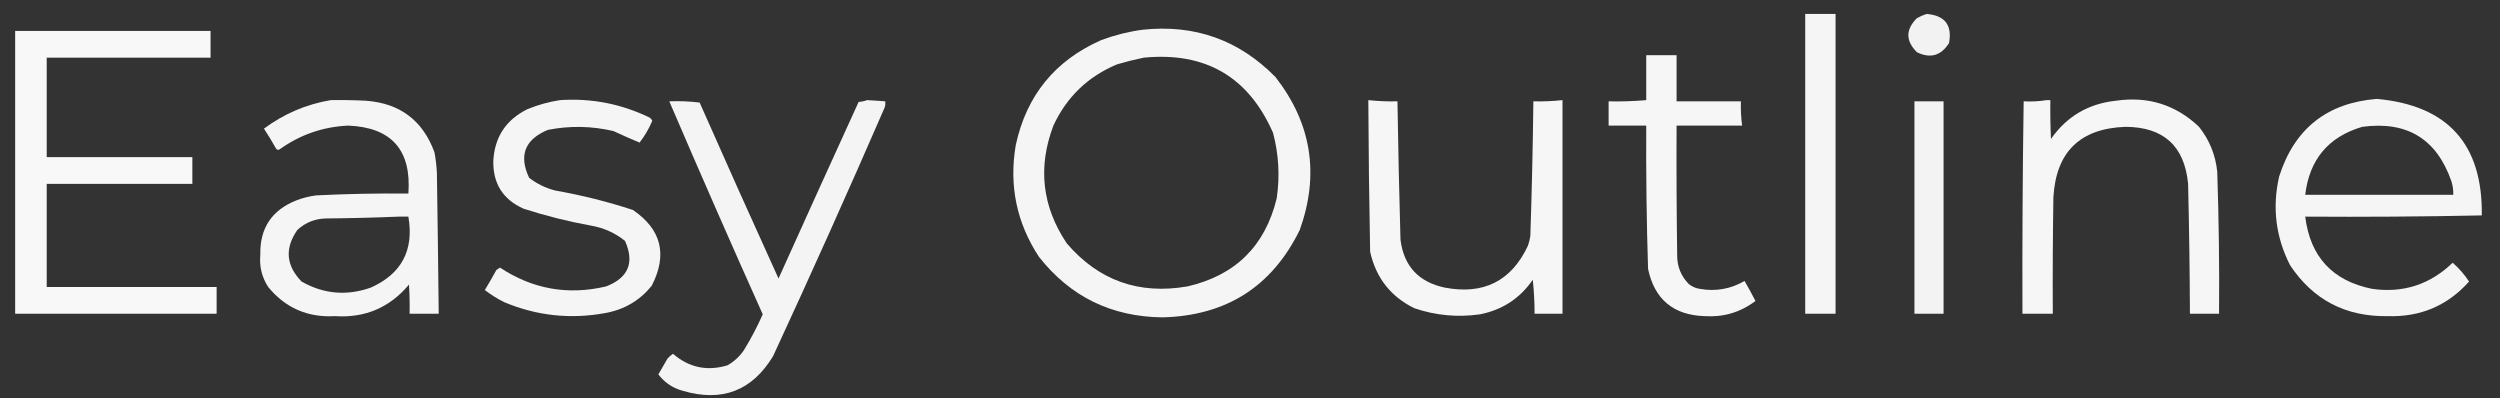 <?xml version="1.0" encoding="UTF-8"?>
<!DOCTYPE svg PUBLIC "-//W3C//DTD SVG 1.1//EN" "http://www.w3.org/Graphics/SVG/1.1/DTD/svg11.dtd">
<svg xmlns="http://www.w3.org/2000/svg" version="1.1" width="2060px" height="328px" style="shape-rendering:geometricPrecision; text-rendering:geometricPrecision; image-rendering:optimizeQuality; fill-rule:evenodd; clip-rule:evenodd" xmlns:xlink="http://www.w3.org/1999/xlink">
<rect width="100%" height="100%" fill="#333333" stroke="none"/>
<g><path style="opacity:0.947" fill="#fefffe" d="M 1487.5,11.5 C 1495.83,11.5 1504.17,11.5 1512.5,11.5C 1512.5,93.833 1512.5,176.167 1512.5,258.5C 1504.17,258.5 1495.83,258.5 1487.5,258.5C 1487.5,176.167 1487.5,93.833 1487.5,11.5 Z"/></g>
<g><path style="opacity:0.935" fill="#fefffe" d="M 1587.5,11.5 C 1602.59,12.704 1608.76,20.704 1606,35.5C 1599.36,45.958 1590.53,48.458 1579.5,43C 1570.17,33.667 1570.17,24.333 1579.5,15C 1582.16,13.522 1584.82,12.355 1587.5,11.5 Z"/></g>
<g><path style="opacity:0.951" fill="#fefffe" d="M 941.5,24.5 C 984.461,19.92 1020.96,32.92 1051,63.5C 1080.74,101.648 1087.4,143.648 1071,189.5C 1048.1,236.146 1010.43,260.146 958,261.5C 915.786,261.058 881.786,244.391 856,211.5C 837.653,183.45 831.32,152.783 837,119.5C 845.83,78.674 869.33,49.841 907.5,33C 918.659,28.877 929.992,26.044 941.5,24.5 Z M 942.5,47.5 C 993.256,42.609 1028.76,63.276 1049,109.5C 1053.7,127.259 1054.7,145.259 1052,163.5C 1042.43,202.739 1017.93,226.906 978.5,236C 938.38,242.965 905.214,231.131 879,200.5C 858.666,170.14 854.999,137.807 868,103.5C 878.977,79.856 896.477,63.023 920.5,53C 927.882,50.821 935.215,48.988 942.5,47.5 Z"/></g>
<g><path style="opacity:0.963" fill="#fefffe" d="M 12.5,25.5 C 66.167,25.5 119.833,25.5 173.5,25.5C 173.5,32.833 173.5,40.167 173.5,47.5C 128.5,47.5 83.5,47.5 38.5,47.5C 38.5,74.833 38.5,102.167 38.5,129.5C 78.5,129.5 118.5,129.5 158.5,129.5C 158.5,136.833 158.5,144.167 158.5,151.5C 118.5,151.5 78.5,151.5 38.5,151.5C 38.5,179.833 38.5,208.167 38.5,236.5C 85.167,236.5 131.833,236.5 178.5,236.5C 178.5,243.833 178.5,251.167 178.5,258.5C 123.167,258.5 67.833,258.5 12.5,258.5C 12.5,180.833 12.5,103.167 12.5,25.5 Z"/></g>
<g><path style="opacity:0.955" fill="#fefffe" d="M 1356.5,45.5 C 1364.83,45.5 1373.17,45.5 1381.5,45.5C 1381.5,58.167 1381.5,70.833 1381.5,83.5C 1399.17,83.5 1416.83,83.5 1434.5,83.5C 1434.29,90.21 1434.62,96.877 1435.5,103.5C 1417.5,103.5 1399.5,103.5 1381.5,103.5C 1381.33,139.168 1381.5,174.835 1382,210.5C 1381.99,219.645 1385.16,227.478 1391.5,234C 1394.13,236.146 1397.13,237.479 1400.5,238C 1413.7,240.348 1426.03,238.182 1437.5,231.5C 1440.63,236.92 1443.63,242.42 1446.5,248C 1434.15,257.348 1420.15,261.515 1404.5,260.5C 1378.77,259.599 1363.27,246.599 1358,221.5C 1356.77,182.176 1356.27,142.843 1356.5,103.5C 1346.17,103.5 1335.83,103.5 1325.5,103.5C 1325.5,96.833 1325.5,90.167 1325.5,83.5C 1335.87,83.733 1346.2,83.4 1356.5,82.5C 1356.5,70.167 1356.5,57.833 1356.5,45.5 Z"/></g>
<g><path style="opacity:0.952" fill="#fefffe" d="M 1958.5,81.5 C 2016.97,86.799 2045.8,118.799 2045,177.5C 1996.57,178.497 1948.07,178.831 1899.5,178.5C 1903.59,211.536 1921.93,231.369 1954.5,238C 1980.15,241.672 2002.32,234.505 2021,216.5C 2026.19,221.024 2030.69,226.191 2034.5,232C 2016.76,251.858 1994.43,261.358 1967.5,260.5C 1932.78,261.063 1905.95,247.063 1887,218.5C 1875.21,195.328 1872.21,170.995 1878,145.5C 1890.56,106.102 1917.39,84.769 1958.5,81.5 Z M 1946.5,104.5 C 1983.43,99.536 2007.93,114.536 2020,149.5C 2021.11,153.086 2021.61,156.753 2021.5,160.5C 1980.83,160.5 1940.17,160.5 1899.5,160.5C 1902.95,131.394 1918.62,112.728 1946.5,104.5 Z"/></g>
<g><path style="opacity:0.947" fill="#fefffe" d="M 272.5,82.5 C 282.172,82.334 291.839,82.5 301.5,83C 329.558,85.075 348.392,99.242 358,125.5C 359.052,131.117 359.718,136.784 360,142.5C 360.605,181.166 361.105,219.833 361.5,258.5C 353.5,258.5 345.5,258.5 337.5,258.5C 337.666,250.493 337.5,242.493 337,234.5C 321.161,253.454 300.827,262.121 276,260.5C 253.489,261.738 235.156,253.738 221,236.5C 215.791,228.469 213.625,219.636 214.5,210C 213.998,188.006 223.998,173.006 244.5,165C 249.677,163.039 255.01,161.706 260.5,161C 285.817,159.738 311.15,159.238 336.5,159.5C 339.139,123.65 322.639,104.983 287,103.5C 266.231,104.423 247.398,110.923 230.5,123C 229.365,123.749 228.365,123.583 227.5,122.5C 224.365,116.869 221.032,111.369 217.5,106C 233.986,93.755 252.32,85.921 272.5,82.5 Z M 328.5,178.5 C 331.167,178.5 333.833,178.5 336.5,178.5C 341.261,206.15 330.928,225.65 305.5,237C 285.676,243.978 266.676,242.311 248.5,232C 235.655,218.783 234.489,204.616 245,189.5C 251.59,183.411 259.423,180.244 268.5,180C 288.671,179.832 308.671,179.332 328.5,178.5 Z"/></g>
<g><path style="opacity:0.947" fill="#fefffe" d="M 461.5,82.5 C 487.512,80.778 512.178,85.611 535.5,97C 536.357,97.689 537.023,98.522 537.5,99.5C 534.745,106.021 531.245,112.021 527,117.5C 519.775,114.471 512.608,111.304 505.5,108C 487.573,103.793 469.573,103.46 451.5,107C 432.48,114.857 427.314,128.024 436,146.5C 442.414,151.457 449.581,154.957 457.5,157C 479.232,160.812 500.565,166.146 521.5,173C 545.044,189.018 550.211,209.852 537,235.5C 527.074,247.722 514.241,255.222 498.5,258C 469.895,263.201 442.228,260.201 415.5,249C 409.83,246.167 404.497,242.834 399.5,239C 402.793,233.582 405.96,228.082 409,222.5C 410,221.833 411,221.167 412,220.5C 438.885,238.276 468.052,243.443 499.5,236C 517.837,228.837 523.003,216.337 515,198.5C 506.953,192.033 497.787,187.866 487.5,186C 468.515,182.587 449.848,177.92 431.5,172C 414.457,164.428 406.124,151.261 406.5,132.5C 407.568,112.924 416.902,98.757 434.5,90C 443.328,86.38 452.328,83.88 461.5,82.5 Z"/></g>
<g><path style="opacity:0.945" fill="#fefffe" d="M 714.5,82.5 C 719.507,82.751 724.507,83.084 729.5,83.5C 729.66,85.199 729.494,86.866 729,88.5C 699.156,157.188 668.49,225.522 637,293.5C 619.728,322.045 594.895,331.545 562.5,322C 554.274,319.727 547.607,315.227 542.5,308.5C 545,304.167 547.5,299.833 550,295.5C 551.351,293.981 552.851,292.648 554.5,291.5C 567.737,302.914 582.737,306.081 599.5,301C 604.954,297.88 609.454,293.713 613,288.5C 618.811,279.046 623.978,269.212 628.5,259C 602.339,200.671 576.672,142.171 551.5,83.5C 559.86,83.169 568.193,83.502 576.5,84.5C 597.909,132.982 619.576,181.315 641.5,229.5C 663.367,180.934 685.367,132.434 707.5,84C 710.036,83.814 712.369,83.314 714.5,82.5 Z"/></g>
<g><path style="opacity:0.955" fill="#fefffe" d="M 1127.5,82.5 C 1135.47,83.365 1143.47,83.698 1151.5,83.5C 1152.09,121.503 1152.93,159.503 1154,197.5C 1156.75,219.258 1168.92,232.424 1190.5,237C 1222.51,243.079 1245.34,231.579 1259,202.5C 1259.92,199.899 1260.59,197.232 1261,194.5C 1262.23,157.509 1263.07,120.509 1263.5,83.5C 1271.53,83.698 1279.53,83.365 1287.5,82.5C 1287.5,141.167 1287.5,199.833 1287.5,258.5C 1279.83,258.5 1272.17,258.5 1264.5,258.5C 1264.5,249.142 1264,239.809 1263,230.5C 1252.47,245.86 1237.97,255.36 1219.5,259C 1201.11,261.634 1183.11,259.967 1165.5,254C 1145.97,244.447 1133.8,228.947 1129,207.5C 1128.18,165.837 1127.68,124.17 1127.5,82.5 Z"/></g>
<g><path style="opacity:0.955" fill="#fefffe" d="M 1686.5,82.5 C 1687.5,82.5 1688.5,82.5 1689.5,82.5C 1689.33,93.172 1689.5,103.839 1690,114.5C 1702.94,95.939 1720.77,85.439 1743.5,83C 1769.97,79.15 1792.81,86.317 1812,104.5C 1820.6,115.372 1825.6,127.705 1827,141.5C 1828.32,180.488 1828.82,219.488 1828.5,258.5C 1820.5,258.5 1812.5,258.5 1804.5,258.5C 1804.35,222.829 1803.85,187.163 1803,151.5C 1800.04,120.378 1782.87,104.711 1751.5,104.5C 1714.02,105.817 1694.18,125.15 1692,162.5C 1691.5,194.498 1691.33,226.498 1691.5,258.5C 1683.17,258.5 1674.83,258.5 1666.5,258.5C 1666.3,200.162 1666.64,141.829 1667.5,83.5C 1674.02,83.823 1680.36,83.49 1686.5,82.5 Z"/></g>
<g><path style="opacity:0.938" fill="#fefffe" d="M 1577.5,83.5 C 1585.5,83.5 1593.5,83.5 1601.5,83.5C 1601.5,141.833 1601.5,200.167 1601.5,258.5C 1593.5,258.5 1585.5,258.5 1577.5,258.5C 1577.5,200.167 1577.5,141.833 1577.5,83.5 Z"/></g>
</svg>
